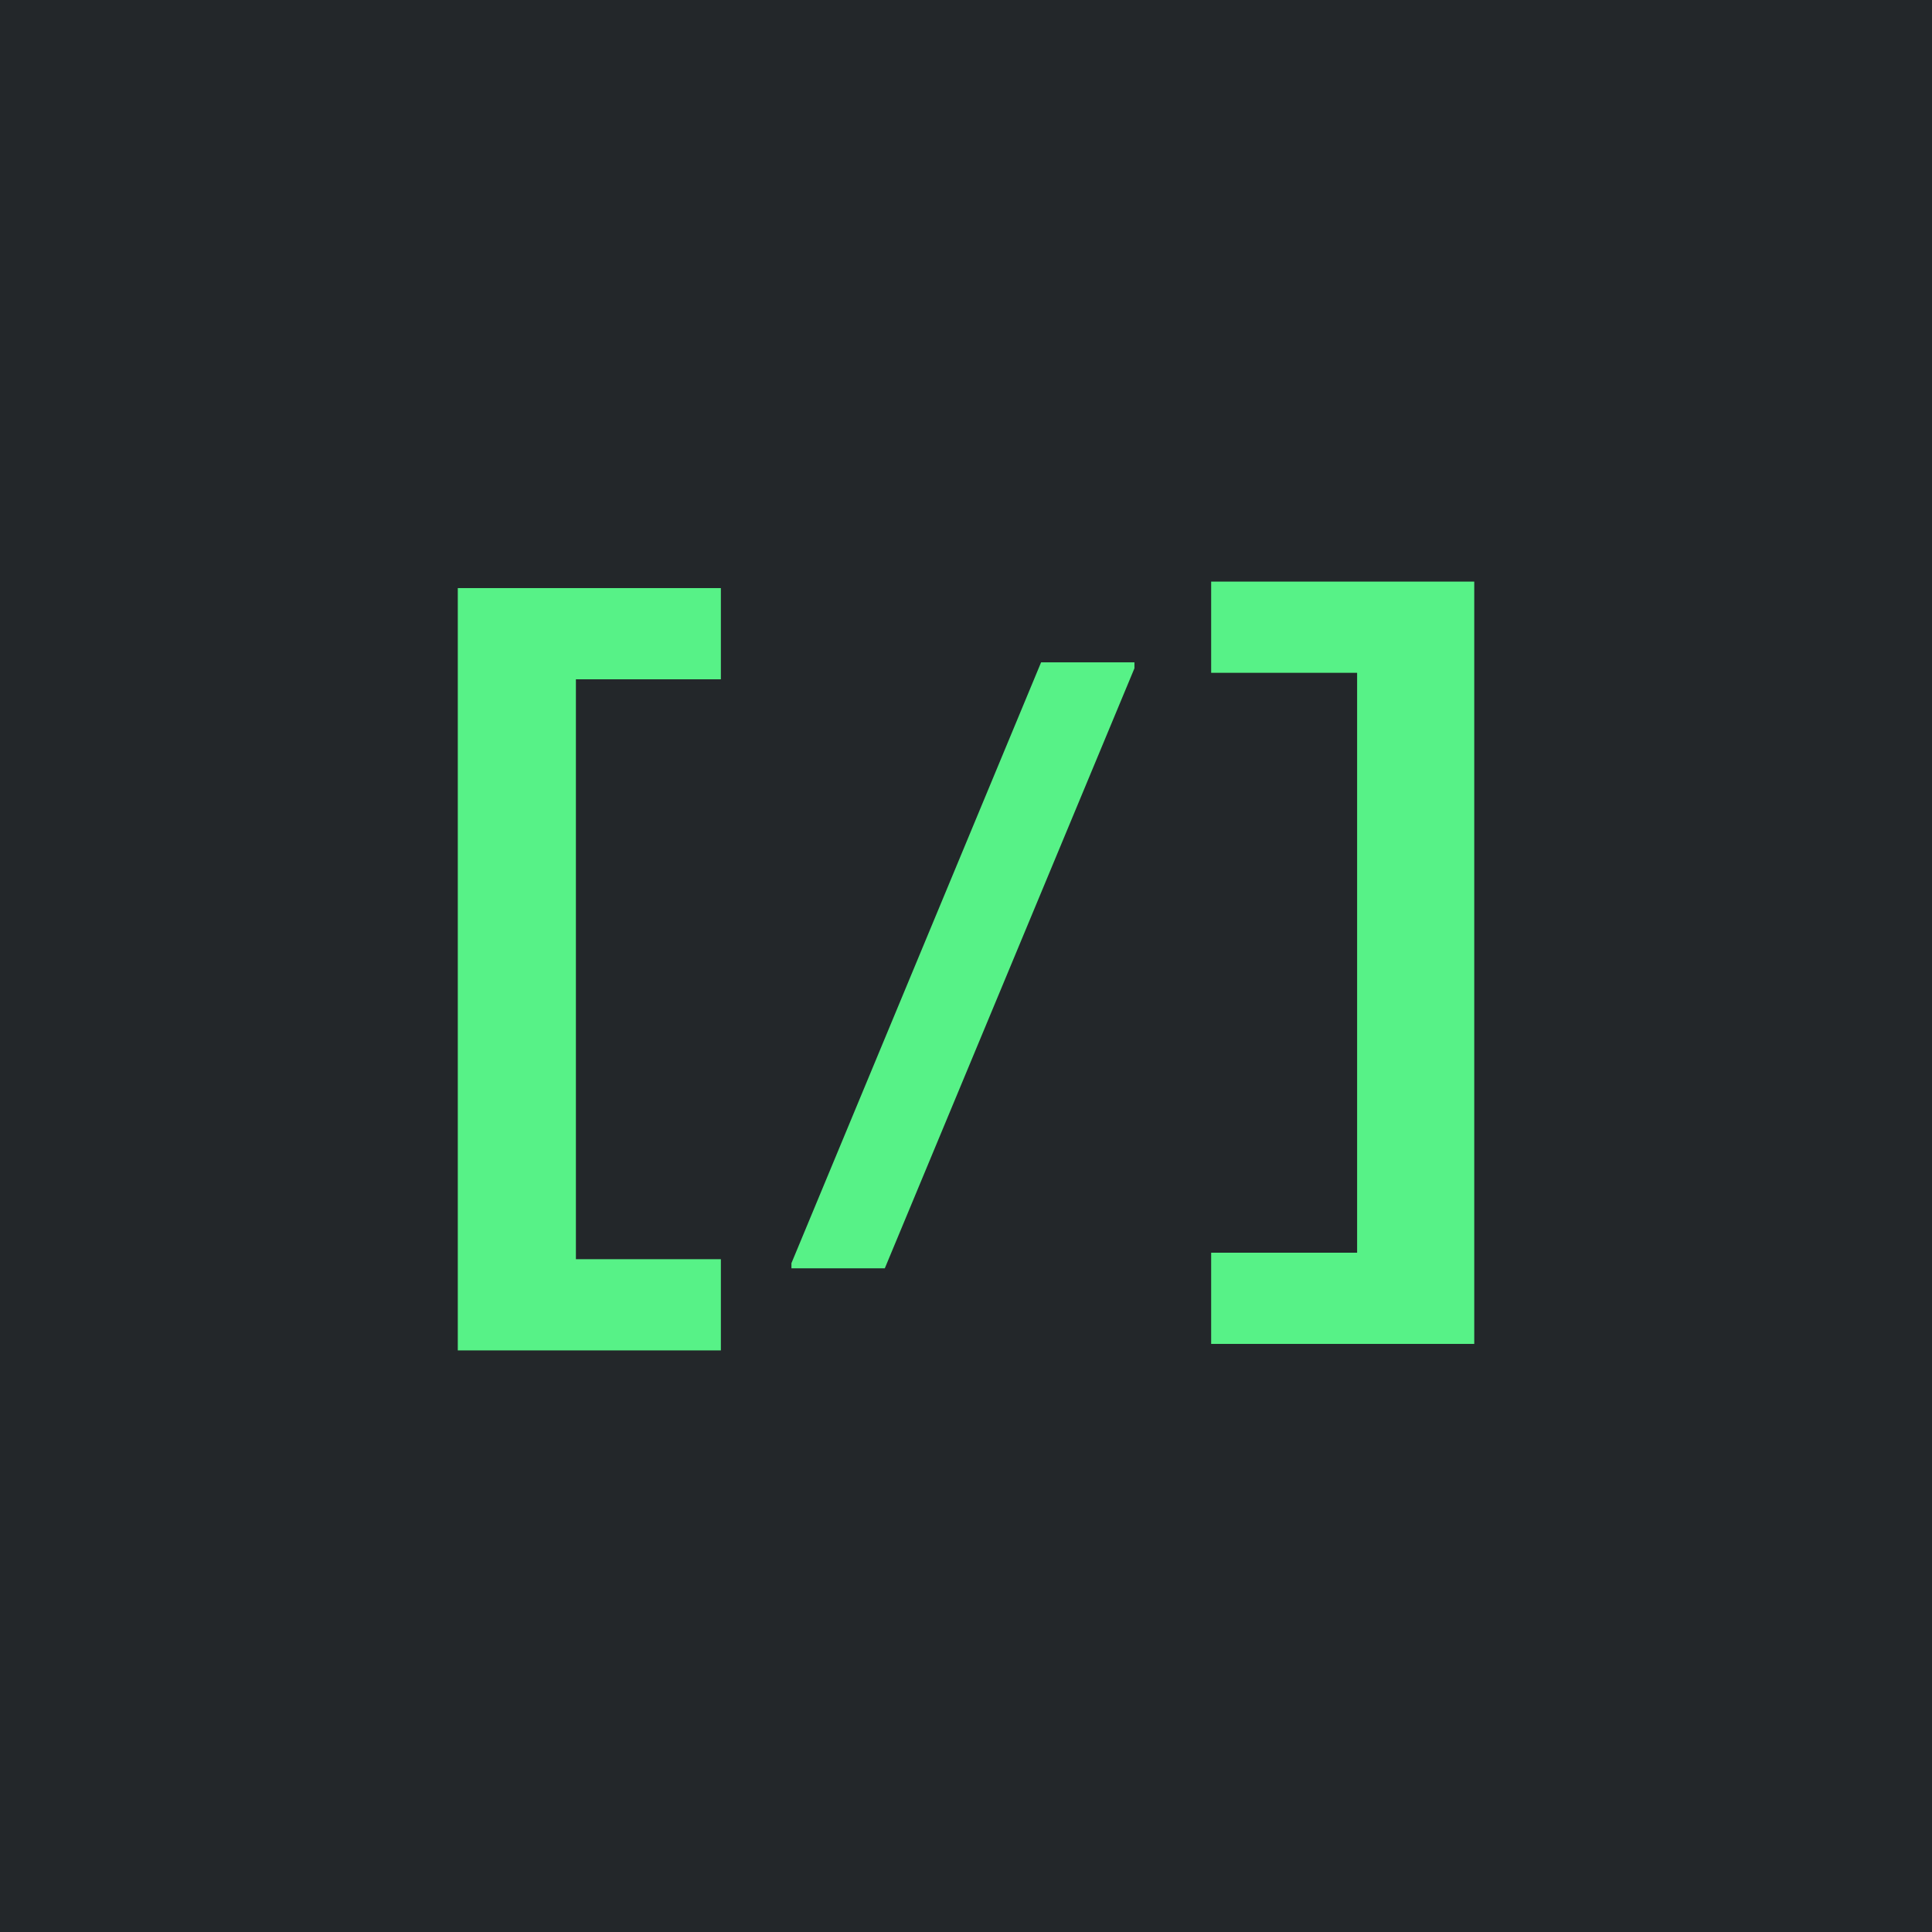 <?xml version="1.0" encoding="UTF-8"?>
<svg id="Layer_1" data-name="Layer 1" xmlns="http://www.w3.org/2000/svg" viewBox="0 0 512 512">
  <defs>
    <style>
      .cls-1 {
        fill: #57f287;
      }

      .cls-2 {
        fill: #23272a;
      }
    </style>
  </defs>
  <rect class="cls-2" width="512" height="512"/>
  <g>
    <g id="Layer_4" data-name="Layer 4">
      <path class="cls-1" d="m320.97,356.15v-24.17h38.68v-153.68h-38.68v-24.17h69.72v202.02h-69.72Z"/>
    </g>
    <g id="Layer_2" data-name="Layer 2">
      <path class="cls-1" d="m209.74,336.12v-1.37l66.16-159.22h24.74v1.57l-66.16,159.02h-24.74,0Z"/>
    </g>
    <g id="Layer_3" data-name="Layer 3">
      <path class="cls-1" d="m121.32,357.87v-202.02h69.72v24.17h-38.42v153.68h38.42v24.17h-69.72Z"/>
    </g>
  </g>
</svg>